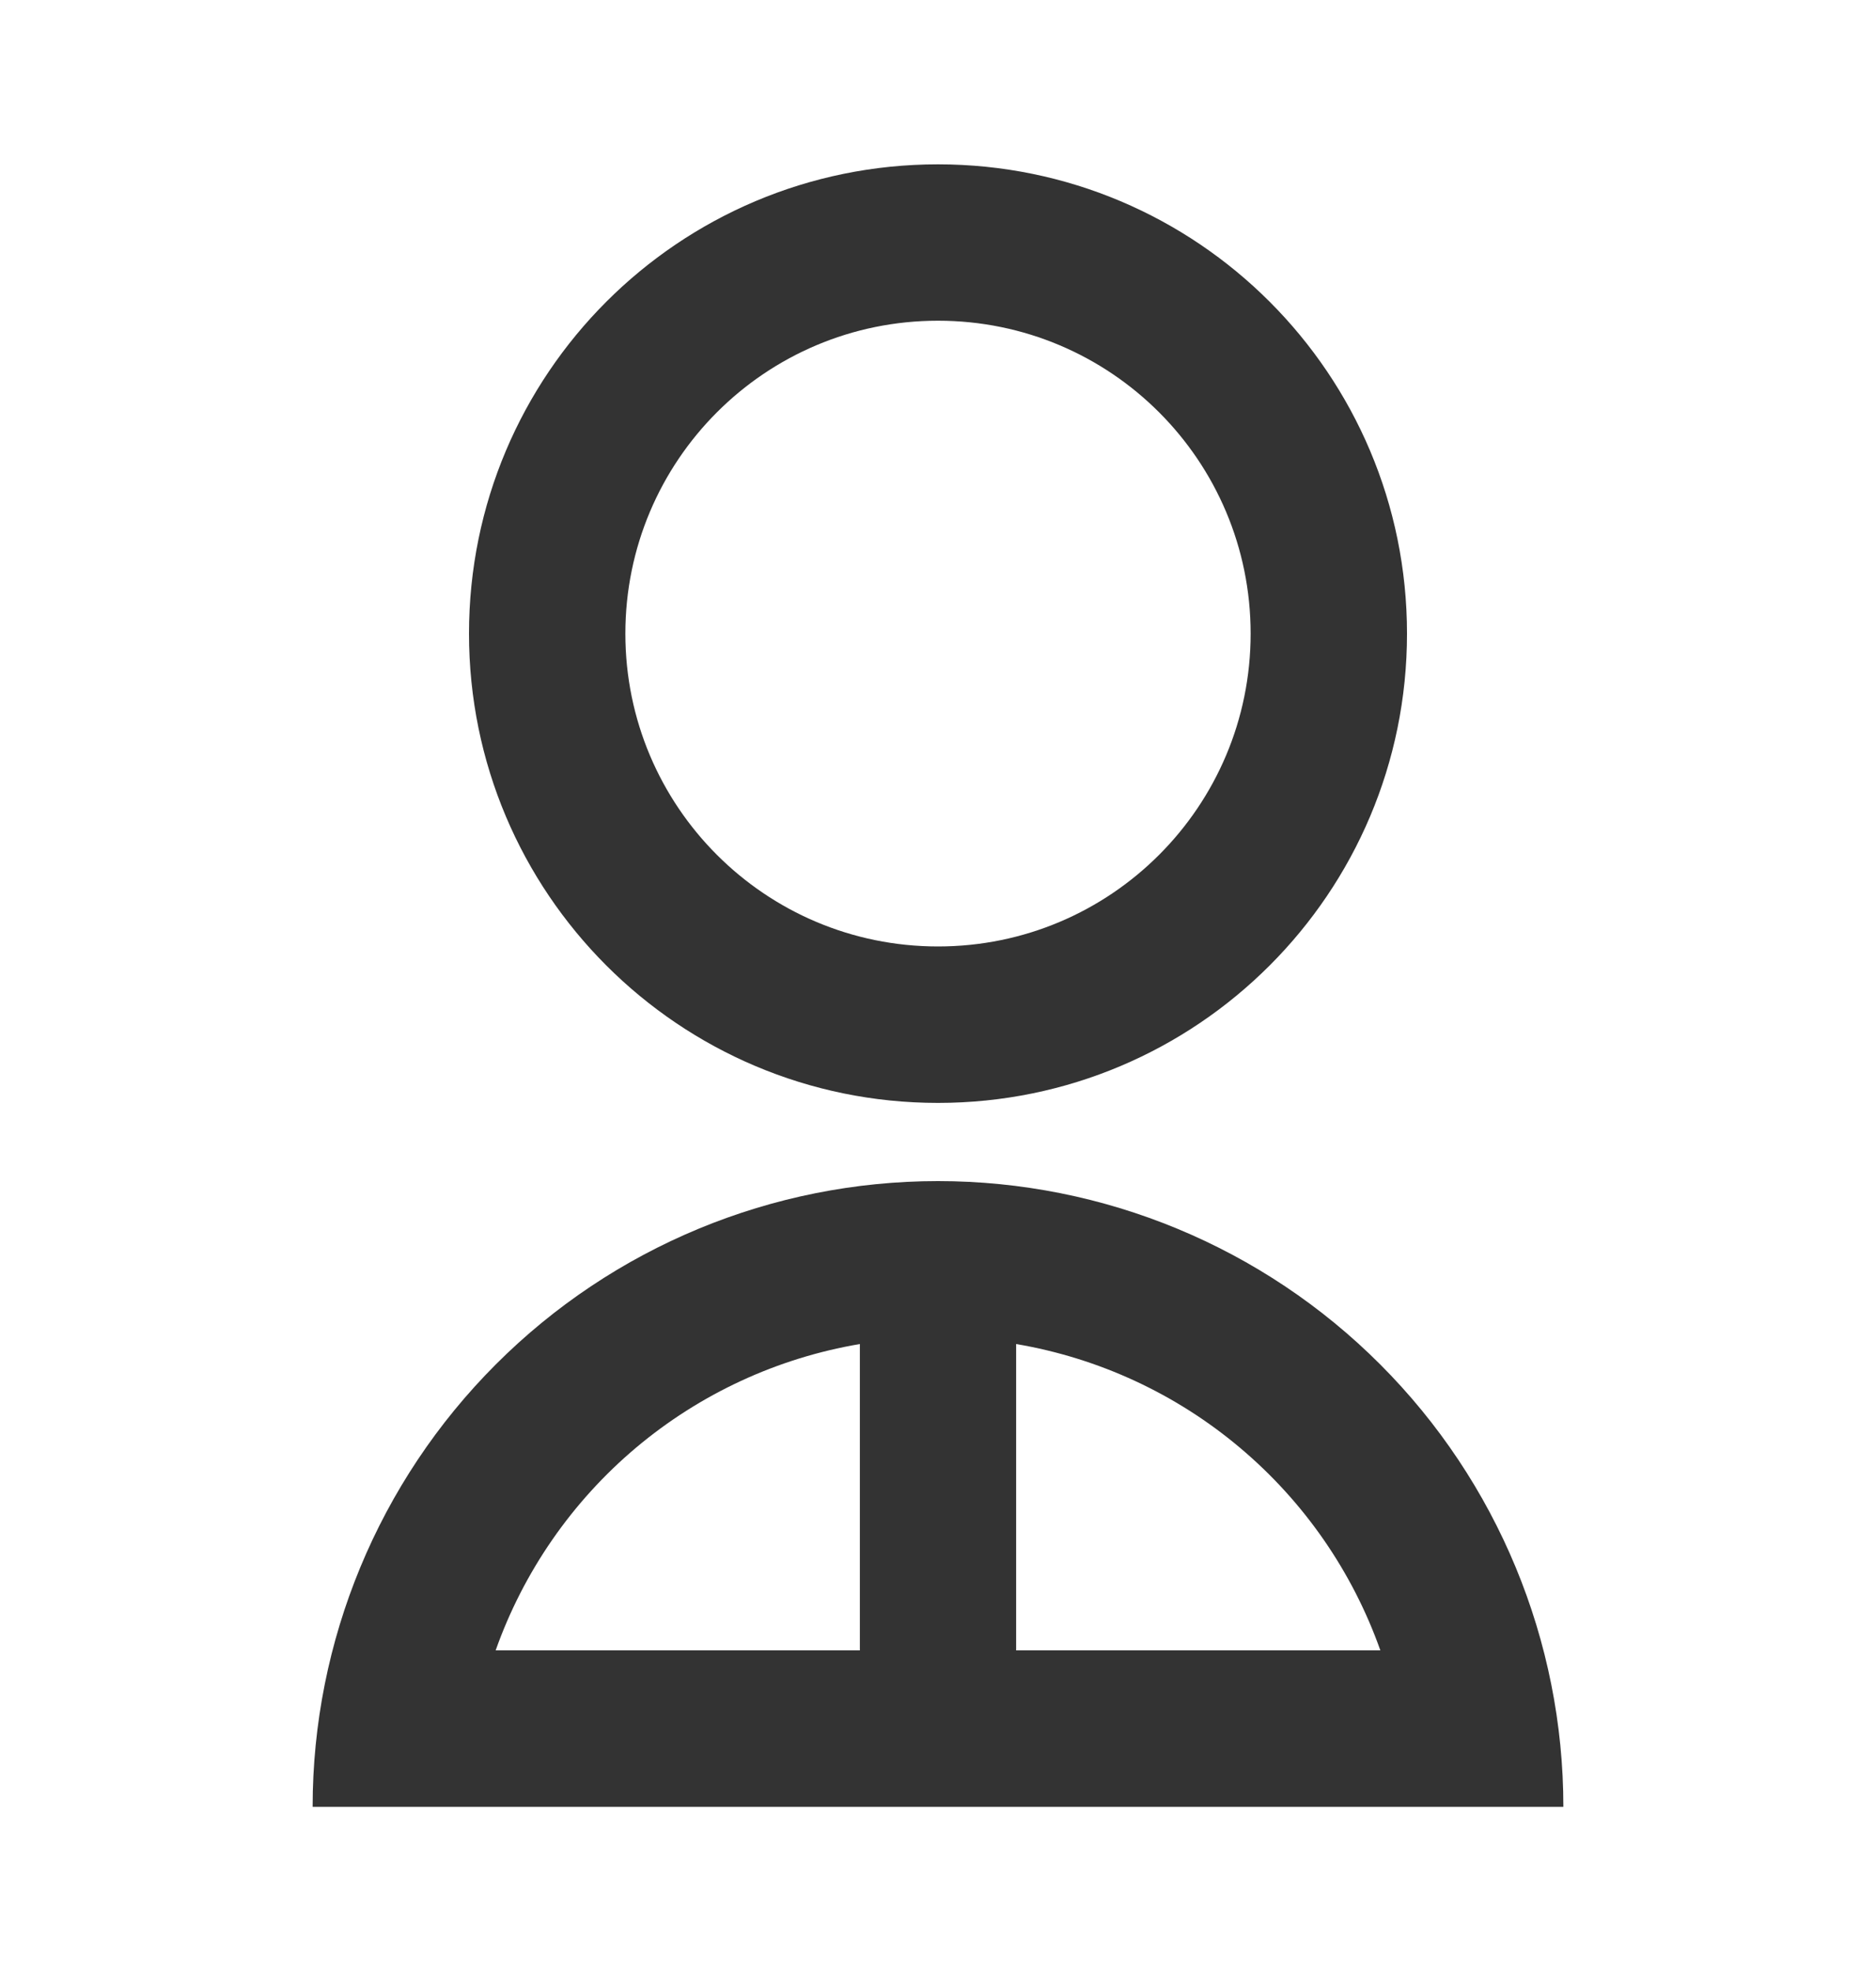 <svg width="20" height="21" viewBox="0 0 20 21" fill="none" xmlns="http://www.w3.org/2000/svg">
<g clip-path="url(#clip0_75_68)">
<path d="M3.333 19.251C3.333 17.483 4.036 15.787 5.286 14.537C6.536 13.286 8.232 12.584 10 12.584C11.768 12.584 13.464 13.286 14.714 14.537C15.964 15.787 16.667 17.483 16.667 19.251H3.333ZM10.833 14.32V17.584H14.716C14.418 16.744 13.901 15.998 13.218 15.424C12.536 14.85 11.712 14.469 10.833 14.32ZM9.167 17.584V14.32C8.287 14.469 7.464 14.85 6.781 15.424C6.099 15.998 5.582 16.744 5.284 17.584H9.167ZM10 11.751C7.237 11.751 5 9.513 5 6.751C5 3.988 7.237 1.751 10 1.751C12.762 1.751 15 3.988 15 6.751C15 9.513 12.762 11.751 10 11.751ZM10 10.084C11.842 10.084 13.333 8.592 13.333 6.751C13.333 4.909 11.842 3.417 10 3.417C8.158 3.417 6.667 4.909 6.667 6.751C6.667 8.592 8.158 10.084 10 10.084Z" fill="#333333"/>
</g>
<defs>
<clipPath id="clip0_75_68">
<rect width="20" height="20" fill="white" transform="translate(0 0.917)"/>
</clipPath>
</defs>
</svg>
